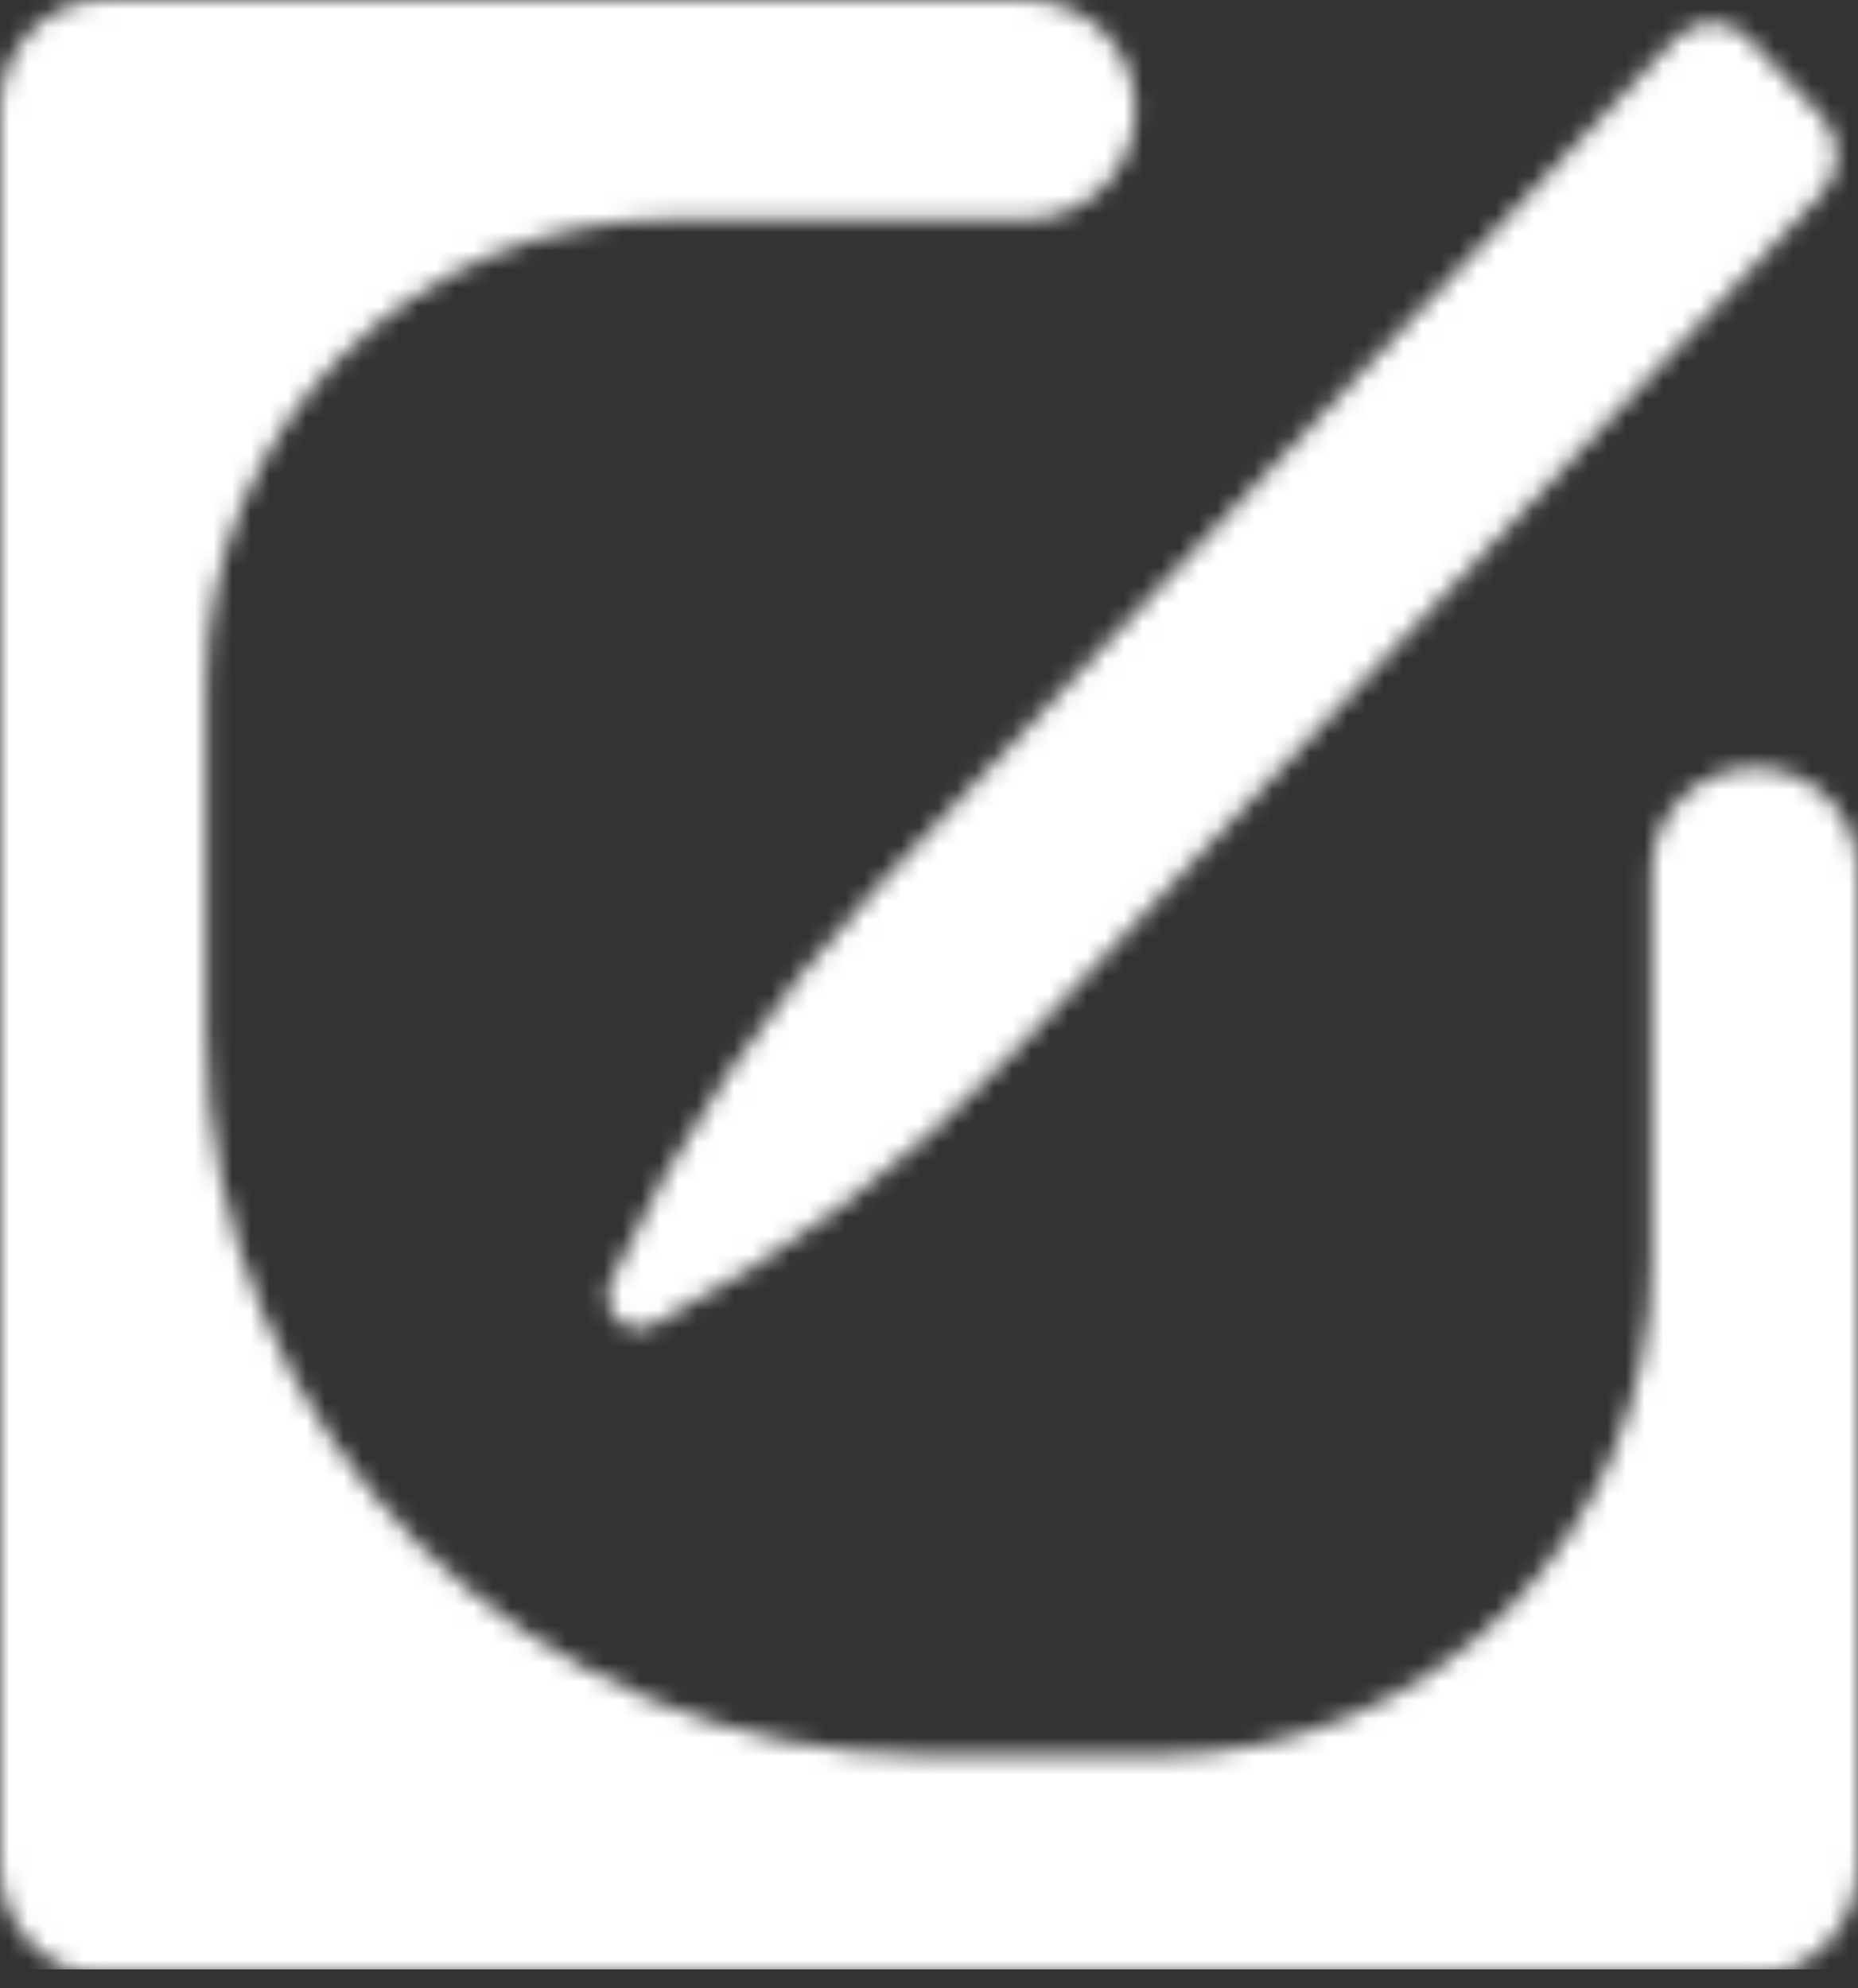 <svg width="100" height="107" viewBox="0 0 100 107" fill="none" xmlns="http://www.w3.org/2000/svg">
<rect x="0" y="0" width="100" height="107" fill="#333333" stroke="none"/>
<mask id="mask0_70_226" style="mask-type:alpha" maskUnits="userSpaceOnUse" x="0" y="0" width="100" height="107">
<path fill-rule="evenodd" clip-rule="evenodd" d="M55.207 0C58.468 0 61.111 2.643 61.111 5.904C61.111 9.165 58.468 11.809 55.207 11.809H36.111C22.304 11.809 11.111 23.002 11.111 36.809V55.58C11.111 77.058 28.522 94.469 50 94.469H62.319C76.993 94.469 88.889 82.573 88.889 67.9V46.886C88.889 43.818 91.376 41.33 94.444 41.33C97.513 41.33 100 43.818 100 46.886V100.373C100 101.939 99.415 103.441 98.373 104.548C97.331 105.656 95.918 106.278 94.444 106.278H5.556C4.082 106.278 2.669 105.656 1.627 104.548C0.585 103.441 0 101.939 0 100.373V5.904C0 4.338 0.585 2.837 1.627 1.729C2.669 0.622 4.082 0 5.556 0H55.207ZM94.111 2.087C94.111 2.089 94.112 2.091 94.113 2.092L98.039 6.264C98.56 6.818 98.852 7.569 98.852 8.352C98.852 9.134 98.56 9.885 98.039 10.439L54.747 56.443C49.082 62.464 42.448 67.494 35.122 71.324C34.81 71.489 34.456 71.545 34.112 71.485C33.768 71.425 33.45 71.251 33.204 70.989C32.957 70.727 32.794 70.39 32.738 70.024C32.681 69.658 32.734 69.283 32.889 68.951C36.495 61.16 41.332 54.002 47.215 47.75L90.183 2.084C90.704 1.531 91.411 1.22 92.147 1.22C92.883 1.22 93.588 1.53 94.109 2.082C94.11 2.083 94.111 2.085 94.111 2.087Z" fill="#B4BCCA"/>
</mask>
<g mask="url(#mask0_70_226)">
<rect width="100" height="106" transform="matrix(1 0 0 -1 0 106)" fill="white"/>
</g>
</svg>
